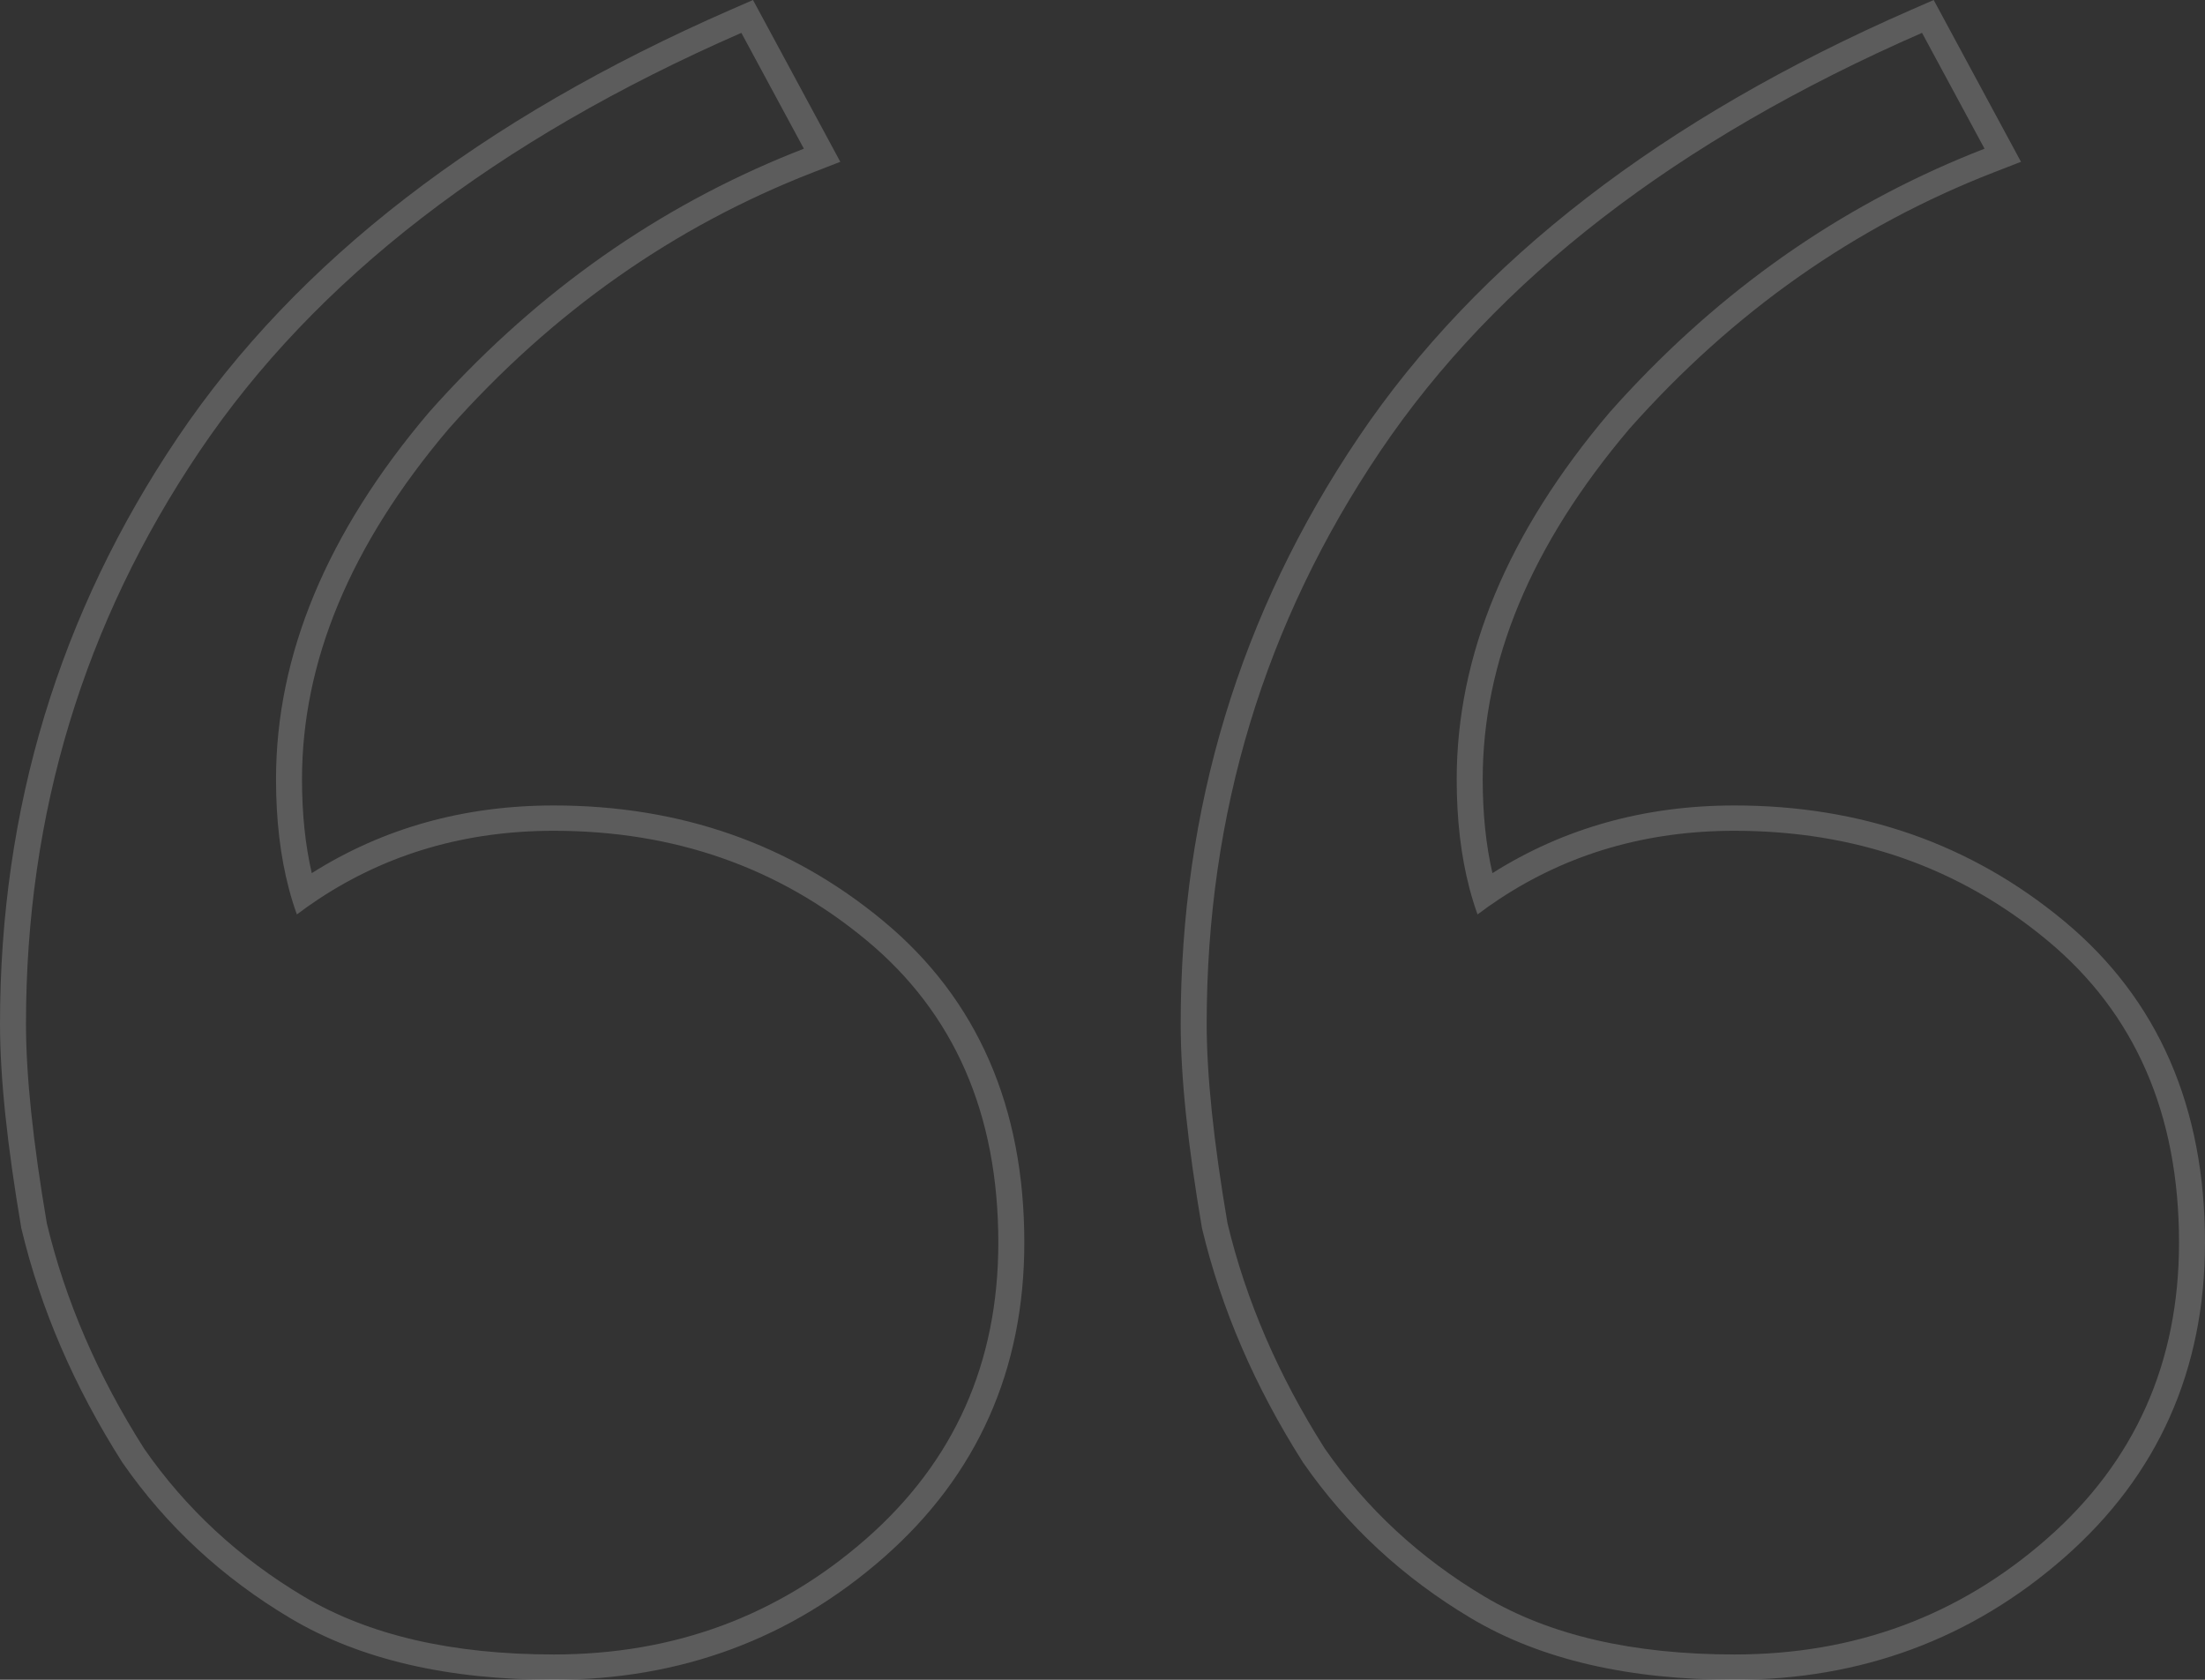<svg width="84" height="64" viewBox="0 0 84 64" fill="none" xmlns="http://www.w3.org/2000/svg">
    <rect x="0" y="0" width="84" height="64" fill="#333333" stroke="none"/>
    <path fill-rule="evenodd" clip-rule="evenodd" d="M4.657 55.714L4.646 55.697C2.83 52.837 1.552 49.88 0.82 46.828L0.812 46.797L0.807 46.766C0.274 43.636 0 41.044 0 39.008C0 30.815 2.259 23.357 6.777 16.658C11.316 9.929 18.363 4.512 27.837 0.371L28.686 3.45238e-07L32.012 6.165L30.99 6.562C25.681 8.625 21.05 11.878 17.092 16.34C13.325 20.786 11.505 25.231 11.505 29.692C11.505 31.018 11.632 32.208 11.877 33.266C14.601 31.546 17.684 30.688 21.098 30.688C25.909 30.688 30.108 32.152 33.646 35.086C37.252 38.075 39.022 42.203 39.022 47.344C39.022 52.181 37.236 56.206 33.667 59.339C30.131 62.444 25.925 64 21.098 64C17.096 64 13.726 63.242 11.057 61.652C8.469 60.11 6.336 58.135 4.668 55.73L4.657 55.714ZM12.149 34.247C11.865 34.435 11.585 34.632 11.309 34.84C11.195 34.523 11.093 34.195 11.004 33.855C10.678 32.618 10.515 31.23 10.515 29.692C10.515 24.952 12.455 20.293 16.336 15.717C20.164 11.399 24.62 8.172 29.704 6.036C30.009 5.909 30.315 5.785 30.623 5.665L28.242 1.252C18.893 5.338 12.014 10.65 7.605 17.188C3.195 23.726 0.99 30.999 0.99 39.008C0.99 40.969 1.255 43.503 1.784 46.608C2.49 49.55 3.724 52.411 5.488 55.189C7.076 57.477 9.104 59.357 11.573 60.828C14.043 62.299 17.218 63.035 21.098 63.035C25.684 63.035 29.653 61.564 33.004 58.622C36.356 55.679 38.031 51.92 38.031 47.344C38.031 42.44 36.356 38.599 33.004 35.821C29.653 33.042 25.684 31.653 21.098 31.653C17.756 31.653 14.774 32.518 12.149 34.247ZM49.635 55.714L49.624 55.697C47.809 52.837 46.53 49.88 45.798 46.828L45.791 46.797L45.785 46.766C45.252 43.636 44.978 41.044 44.978 39.008C44.978 30.815 47.237 23.357 51.756 16.658C56.294 9.929 63.342 4.512 72.815 0.371L73.664 0L76.99 6.165L75.968 6.562C70.659 8.625 66.028 11.878 62.071 16.34C58.304 20.786 56.484 25.231 56.484 29.692C56.484 31.018 56.61 32.208 56.855 33.266C59.58 31.546 62.662 30.688 66.077 30.688C70.887 30.688 75.086 32.152 78.624 35.086C82.23 38.075 84 42.203 84 47.344C84 52.181 82.215 56.206 78.645 59.339C75.109 62.444 70.903 64 66.077 64C62.074 64 58.705 63.242 56.035 61.652C53.448 60.11 51.315 58.135 49.646 55.73L49.635 55.714ZM57.128 34.247C56.843 34.435 56.563 34.632 56.287 34.84C56.173 34.523 56.072 34.195 55.982 33.855C55.656 32.618 55.493 31.23 55.493 29.692C55.493 24.952 57.434 20.293 61.314 15.717C65.142 11.399 69.598 8.172 74.683 6.036C74.987 5.909 75.293 5.785 75.601 5.665L73.22 1.252C63.872 5.338 56.993 10.65 52.583 17.188C48.173 23.726 45.969 30.999 45.969 39.008C45.969 40.969 46.233 43.503 46.762 46.608C47.468 49.55 48.703 52.411 50.467 55.189C52.054 57.477 54.082 59.357 56.552 60.828C59.021 62.299 62.196 63.035 66.077 63.035C70.663 63.035 74.631 61.564 77.983 58.622C81.334 55.679 83.01 51.92 83.01 47.344C83.01 42.44 81.334 38.599 77.983 35.821C74.631 33.042 70.663 31.653 66.077 31.653C62.735 31.653 59.752 32.518 57.128 34.247Z" fill="white" fill-opacity="0.2"/>
</svg>

